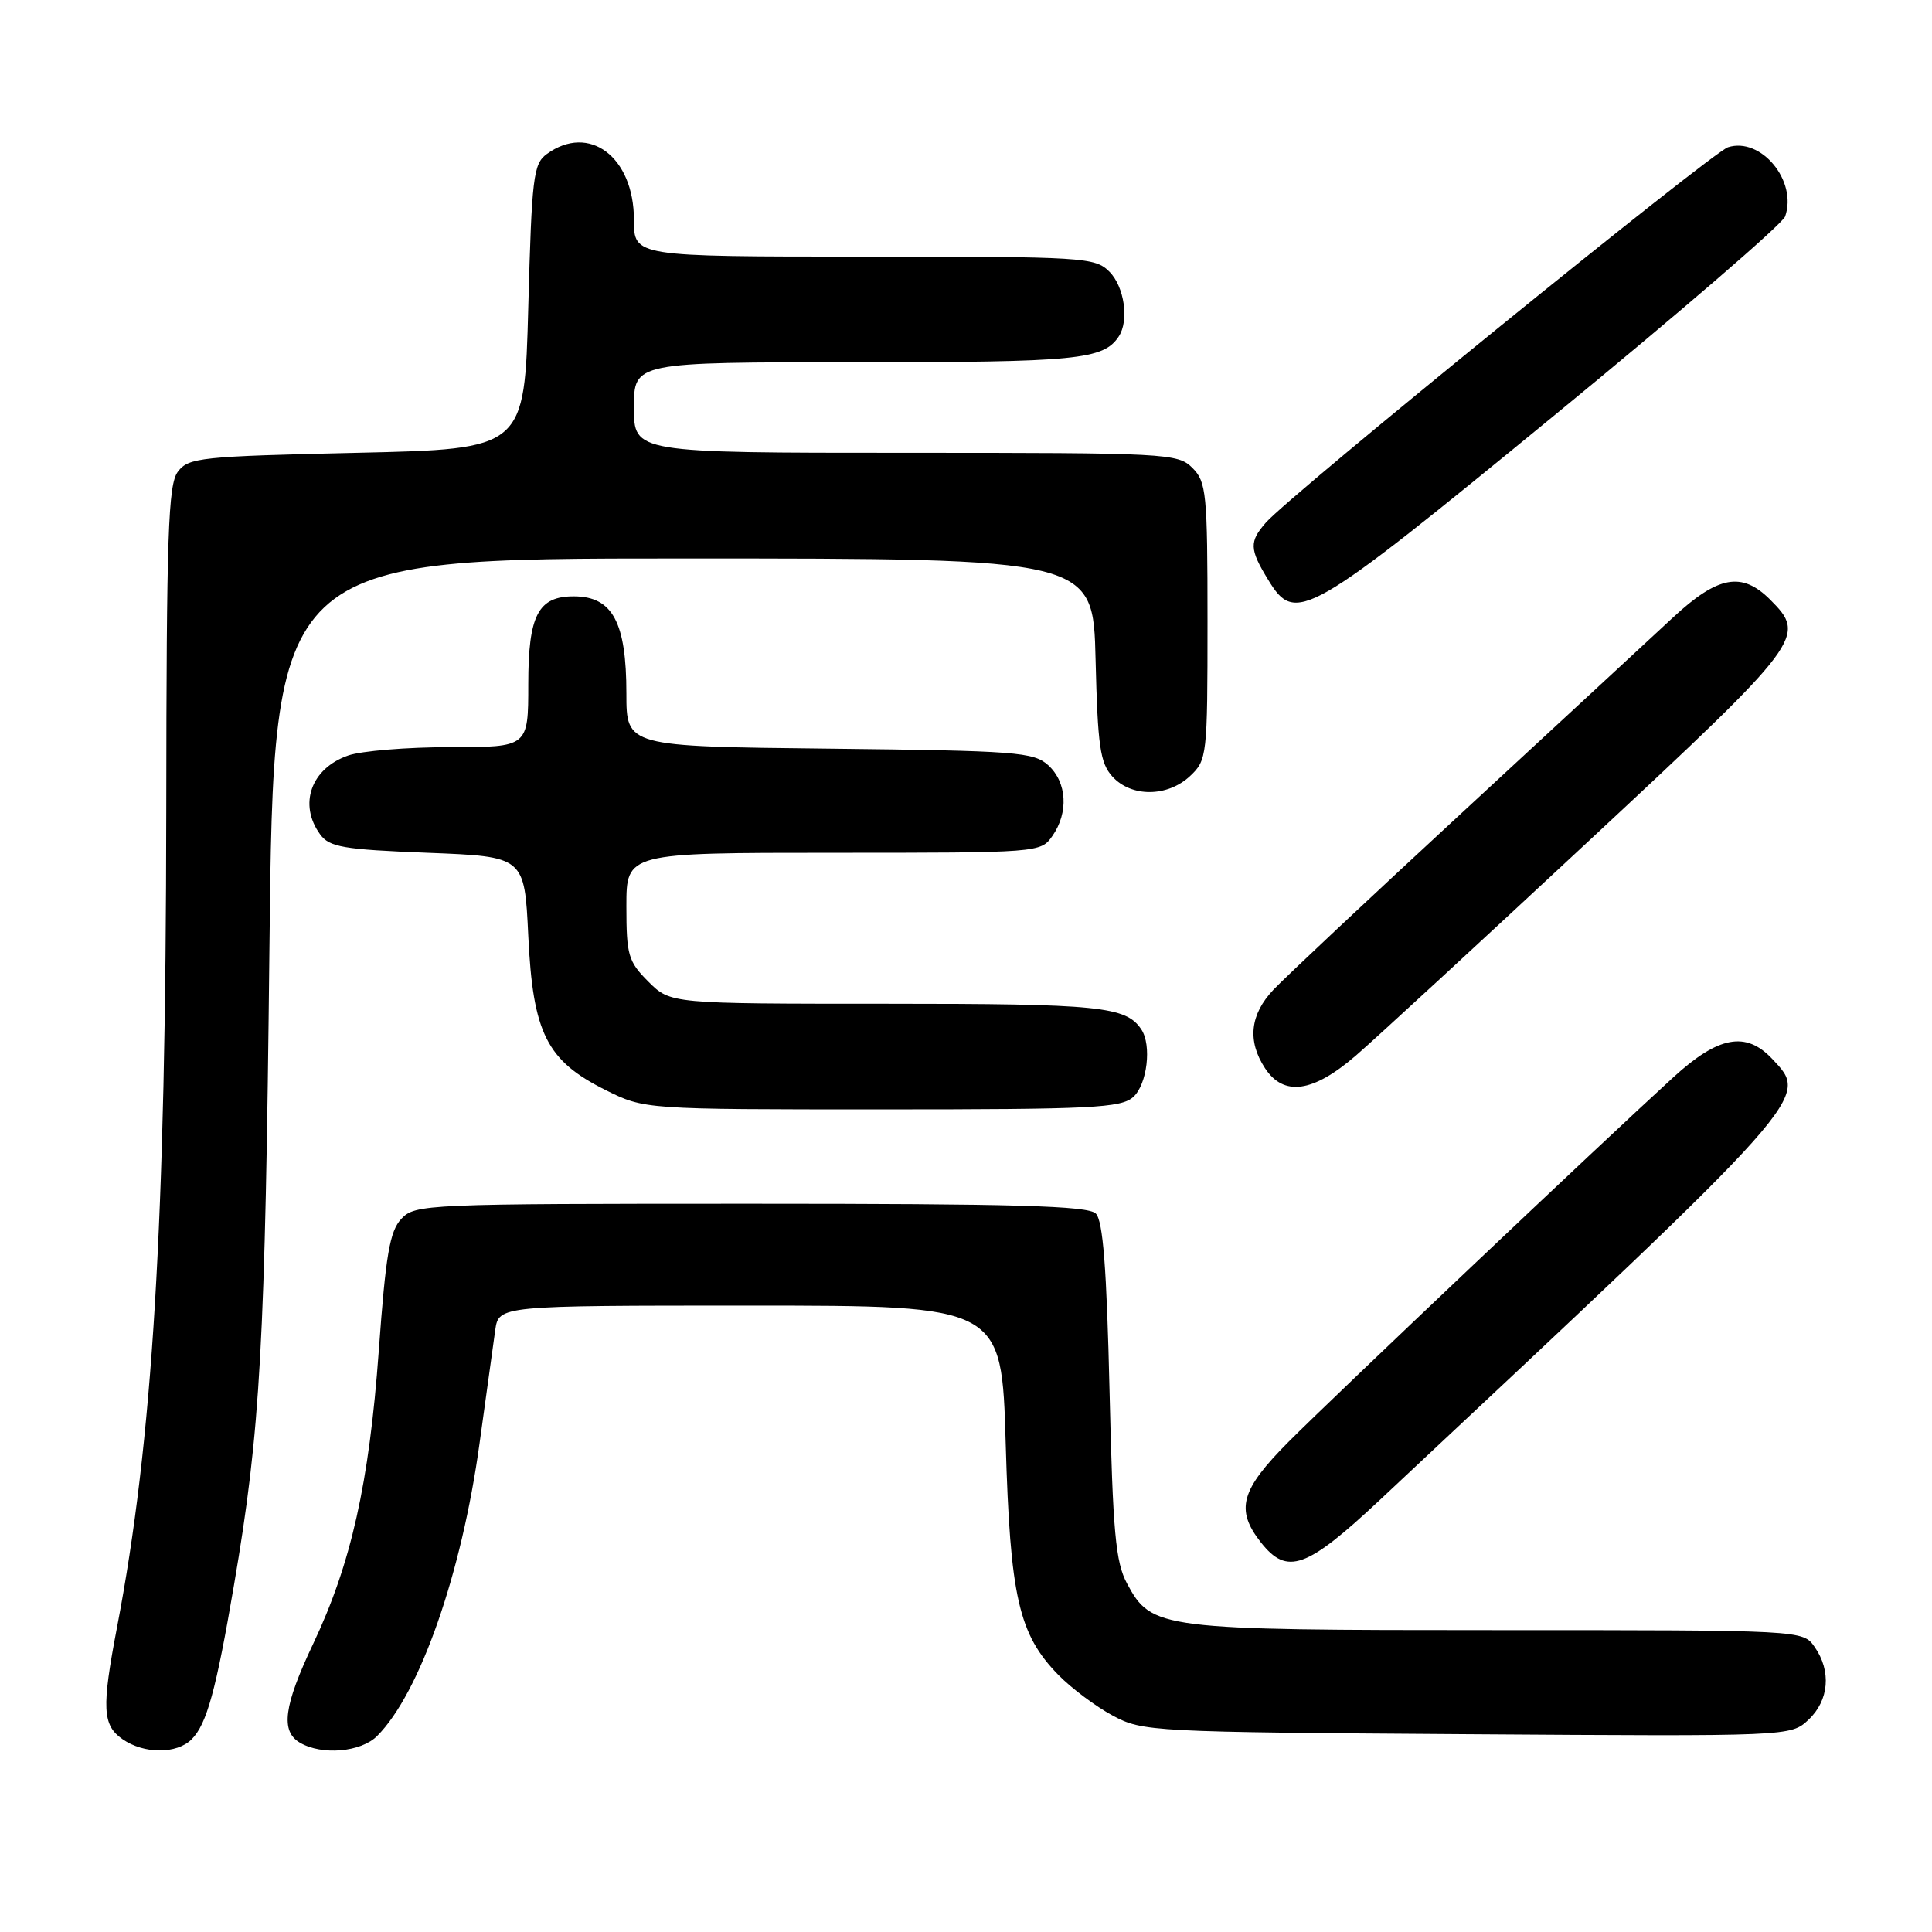 <?xml version="1.0" encoding="UTF-8" standalone="no"?>
<!DOCTYPE svg PUBLIC "-//W3C//DTD SVG 1.1//EN" "http://www.w3.org/Graphics/SVG/1.1/DTD/svg11.dtd" >
<svg xmlns="http://www.w3.org/2000/svg" xmlns:xlink="http://www.w3.org/1999/xlink" version="1.1" viewBox="0 0 256 256">
 <g >
 <path fill="currentColor"
d=" M 25.39 230.47 C 27.40 228.46 28.63 223.97 31.01 210.00 C 34.52 189.46 35.14 178.30 35.70 125.75 C 36.26 74.00 36.26 74.00 90.55 74.00 C 144.85 74.00 144.85 74.00 145.17 87.40 C 145.45 98.88 145.77 101.10 147.40 102.90 C 149.91 105.66 154.70 105.63 157.69 102.83 C 159.94 100.71 160.00 100.19 160.00 82.33 C 160.00 65.33 159.85 63.85 158.00 62.00 C 156.07 60.07 154.67 60.00 120.00 60.00 C 84.00 60.00 84.00 60.00 84.00 54.00 C 84.00 48.00 84.00 48.00 113.57 48.00 C 142.73 48.00 146.19 47.66 148.23 44.60 C 149.64 42.50 148.99 37.99 147.00 36.00 C 145.09 34.09 143.67 34.00 114.50 34.00 C 84.00 34.00 84.00 34.00 84.00 29.13 C 84.00 20.79 78.06 16.31 72.44 20.42 C 70.67 21.71 70.46 23.50 70.00 40.67 C 69.50 59.50 69.50 59.50 47.29 60.00 C 26.57 60.47 24.98 60.63 23.57 62.50 C 22.28 64.21 22.06 70.75 22.03 107.50 C 21.98 162.14 20.25 190.85 15.50 215.66 C 13.46 226.32 13.57 228.59 16.22 230.44 C 19.06 232.43 23.42 232.44 25.39 230.47 Z  M 49.97 230.03 C 55.62 224.38 61.17 208.53 63.54 191.27 C 64.43 184.79 65.37 178.04 65.62 176.25 C 66.09 173.00 66.09 173.00 99.41 173.00 C 132.73 173.00 132.73 173.00 133.26 191.25 C 133.85 211.64 134.97 216.54 140.24 221.94 C 141.98 223.71 145.22 226.14 147.45 227.33 C 151.40 229.45 152.58 229.51 194.39 229.79 C 237.28 230.08 237.28 230.08 239.64 227.87 C 242.36 225.31 242.69 221.42 240.44 218.22 C 238.89 216.00 238.89 216.00 198.41 216.00 C 153.55 216.00 152.60 215.88 149.34 209.83 C 147.82 207.01 147.46 203.09 147.02 184.30 C 146.64 167.99 146.15 161.75 145.20 160.80 C 144.17 159.77 134.54 159.50 99.48 159.50 C 56.35 159.50 55.00 159.56 53.18 161.50 C 51.64 163.15 51.11 166.25 50.19 179.00 C 48.91 196.57 46.53 207.20 41.48 217.85 C 37.60 226.05 37.15 229.41 39.75 230.92 C 42.66 232.62 47.83 232.17 49.97 230.03 Z  M 182.84 198.75 C 240.38 144.86 239.76 145.56 234.83 140.31 C 231.34 136.60 227.70 137.28 221.72 142.75 C 212.23 151.41 176.59 185.18 170.75 191.04 C 164.39 197.42 163.66 200.03 167.07 204.37 C 170.55 208.78 173.09 207.88 182.84 198.75 Z  M 150.17 145.35 C 152.01 143.68 152.63 138.48 151.23 136.40 C 149.20 133.35 145.72 133.00 117.49 133.00 C 88.85 133.00 88.85 133.00 85.92 130.08 C 83.24 127.40 83.00 126.57 83.00 120.08 C 83.00 113.00 83.00 113.00 110.44 113.00 C 137.67 113.00 137.90 112.98 139.44 110.78 C 141.62 107.67 141.38 103.66 138.90 101.40 C 136.96 99.65 134.71 99.48 109.90 99.20 C 83.00 98.91 83.00 98.91 83.00 91.89 C 83.00 82.45 81.17 79.05 76.08 79.02 C 71.31 78.99 70.00 81.50 70.00 90.65 C 70.00 99.00 70.00 99.00 59.65 99.00 C 53.96 99.00 47.87 99.50 46.13 100.11 C 41.21 101.82 39.52 106.59 42.42 110.56 C 43.65 112.25 45.45 112.56 56.67 113.00 C 69.50 113.50 69.50 113.50 70.00 124.00 C 70.61 136.91 72.44 140.54 80.23 144.43 C 85.39 147.00 85.39 147.00 116.87 147.00 C 144.75 147.00 148.55 146.81 150.17 145.35 Z  M 179.69 139.84 C 182.34 137.55 196.31 124.67 210.75 111.22 C 239.00 84.90 239.42 84.33 234.55 79.45 C 230.80 75.71 227.65 76.29 221.69 81.81 C 218.84 84.46 206.38 95.99 194.00 107.43 C 181.62 118.87 170.26 129.53 168.75 131.13 C 165.63 134.42 165.25 137.93 167.62 141.54 C 170.10 145.32 173.98 144.78 179.69 139.84 Z  M 206.01 55.00 C 222.45 41.52 236.19 29.68 236.54 28.68 C 238.19 23.98 233.35 18.12 228.97 19.51 C 226.83 20.19 171.02 65.52 167.75 69.23 C 165.52 71.77 165.55 72.76 168.03 76.81 C 171.68 82.81 173.05 82.02 206.01 55.00 Z "/>
</g>
</svg>